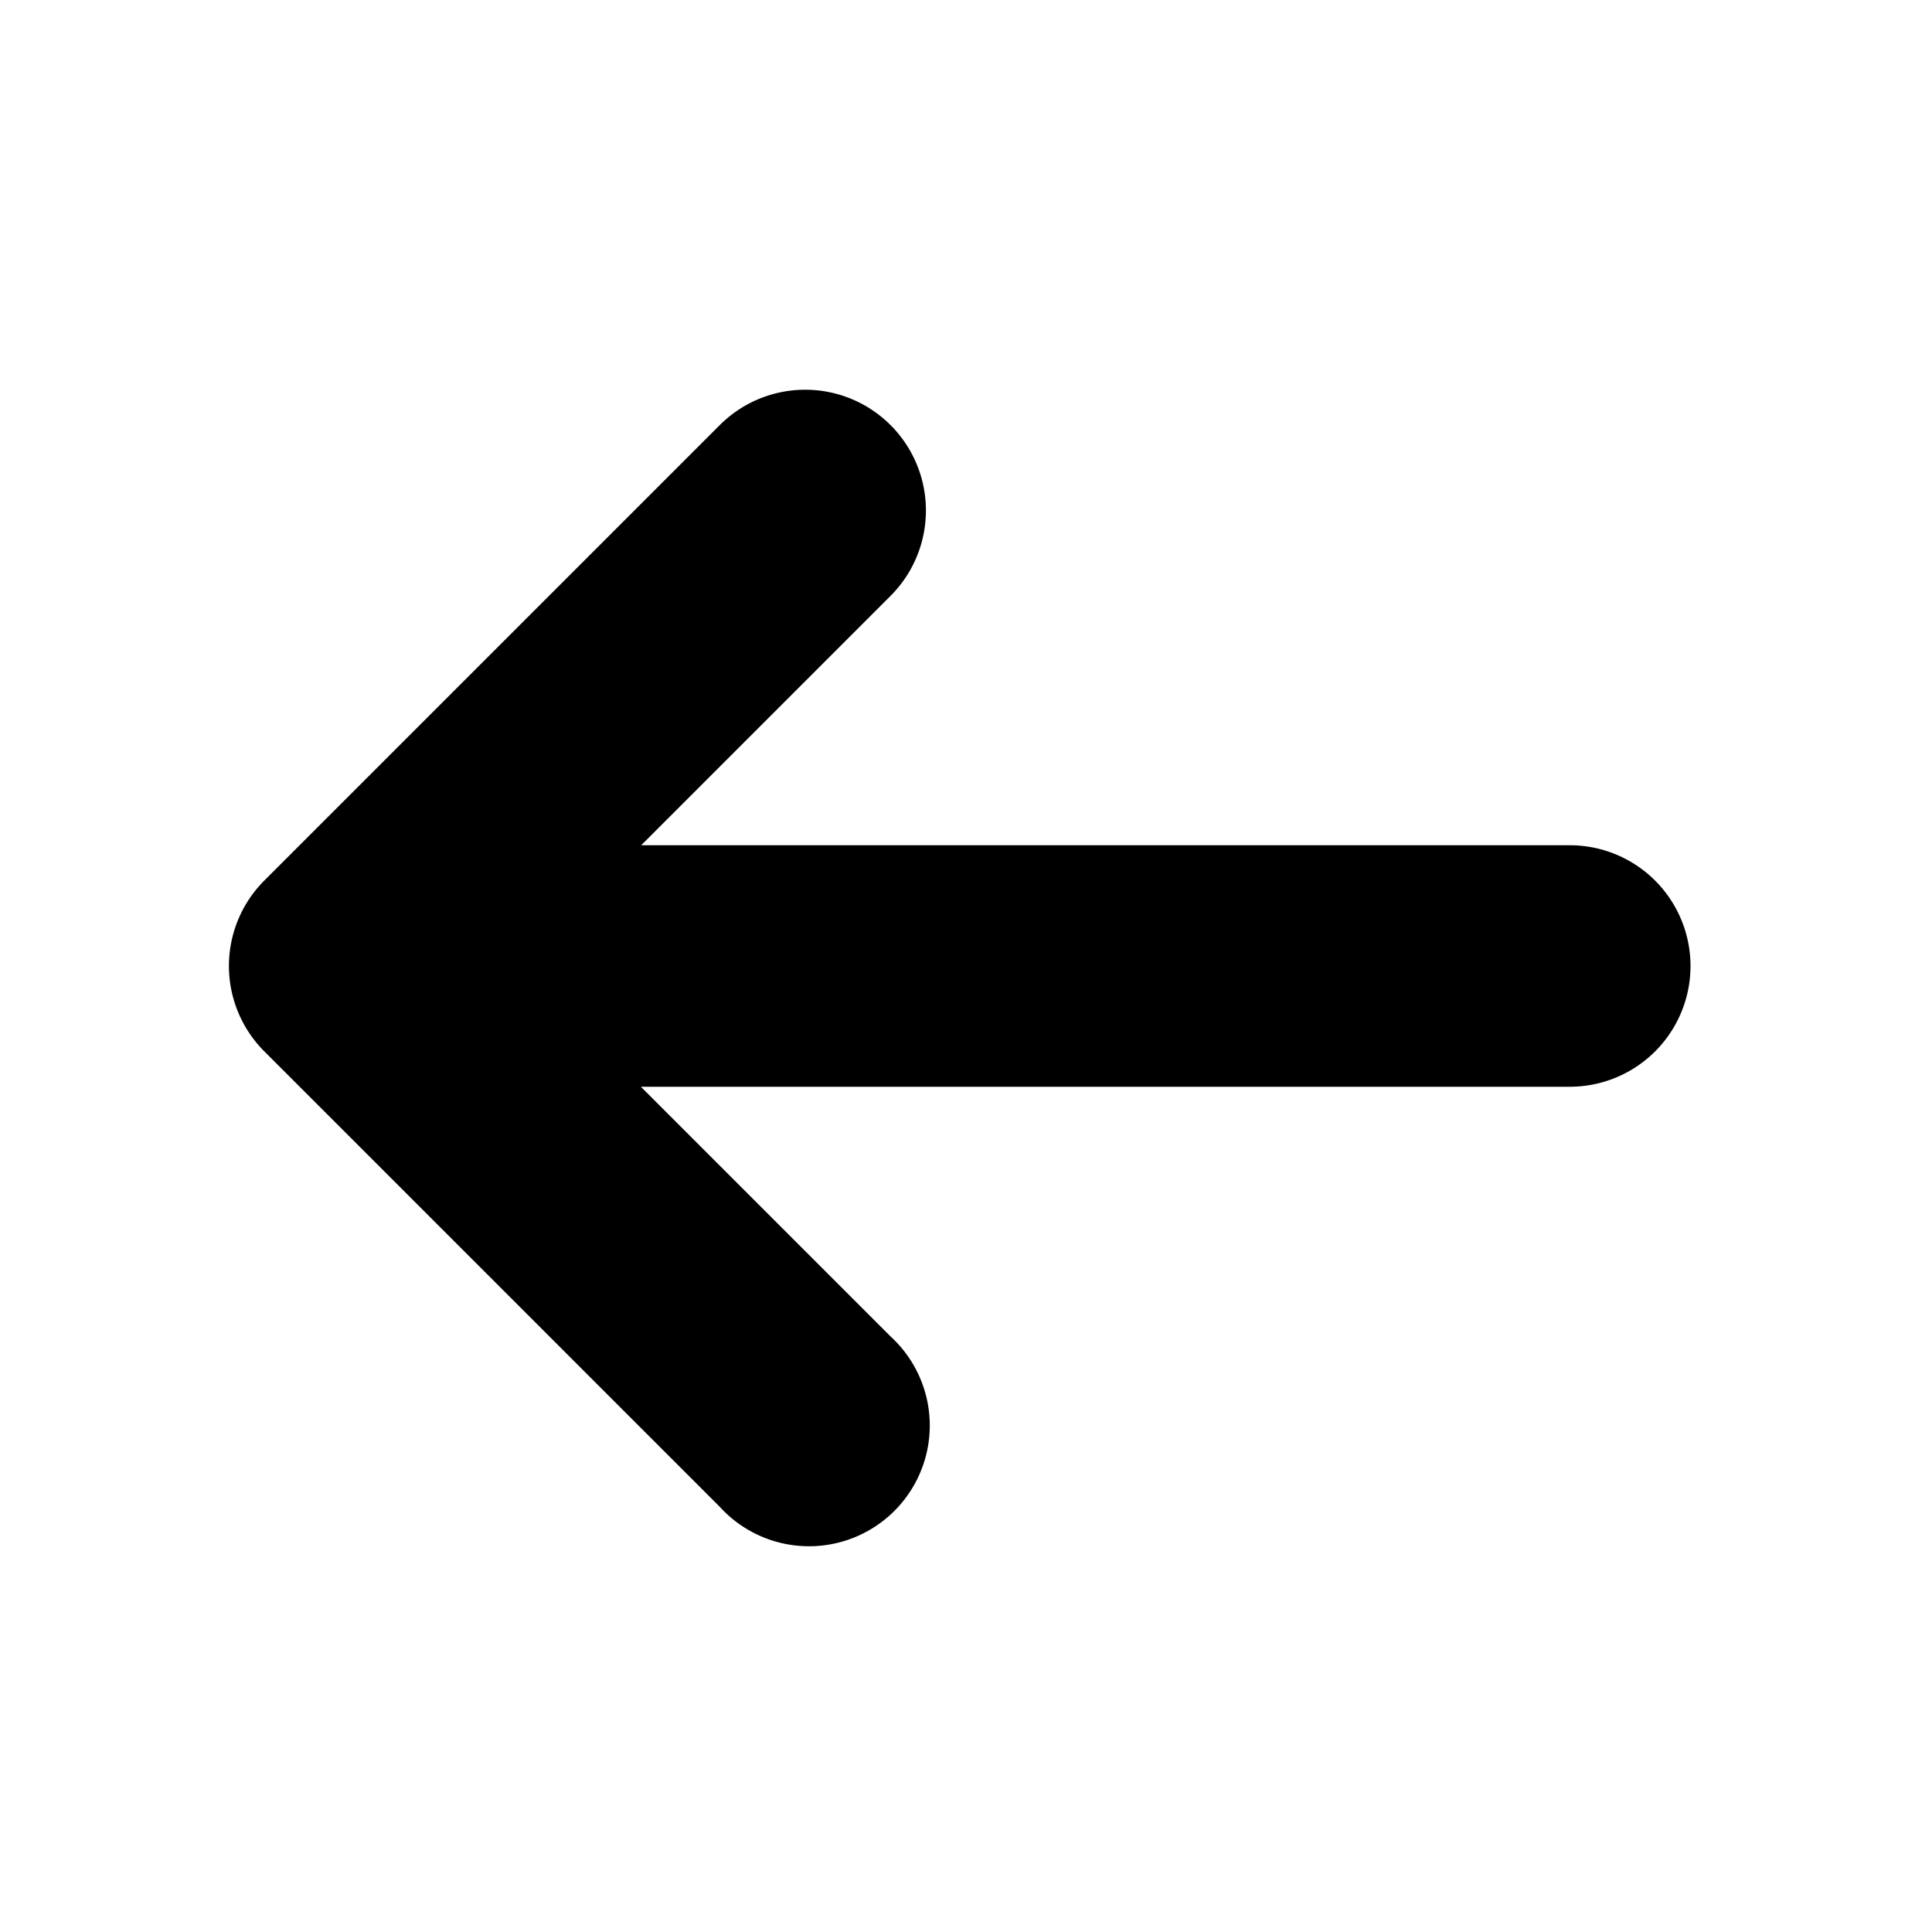 <svg id="页面-1" xmlns="http://www.w3.org/2000/svg" width="24" height="24" viewBox="0 0 24 24">
  <g id="Arrow" transform="translate(-98 -48)">
    <g id="arrow_left_fill" transform="translate(98 48)">
      <path id="MingCute" d="M24,0V24H0V0ZM12.593,23.258l-.012,0-.071.036-.019,0h0l-.015,0-.071-.036a.021.021,0,0,0-.024.005l0,.011-.017.427,0,.02.011.012.1.074.015,0h0l.012,0,.1-.074.013-.016h0l0-.017-.017-.427a.021.021,0,0,0-.016-.018Zm.265-.113-.014,0-.185.092-.01.01h0l0,.011.018.43,0,.013h0l.008.007.2.093a.025.025,0,0,0,.028-.008l0-.014-.034-.615a.025.025,0,0,0-.019-.021Zm-.715,0a.023.023,0,0,0-.027.005l-.006.014-.034.615a.023.023,0,0,0,.017.023h.016l.2-.093.009-.008h0l0-.012.018-.43,0-.013h0l-.009-.009Z" fill="none"/>
      <path id="路径" d="M3.283,10.939a1.5,1.5,0,0,0,0,2.121l5.657,5.657A1.5,1.5,0,1,0,11.061,16.6l-3.1-3.1H19.5a1.5,1.5,0,0,0,0-3H7.965l3.1-3.1A1.5,1.5,0,0,0,8.939,5.283Z"/>
    </g>
  </g>
</svg>
